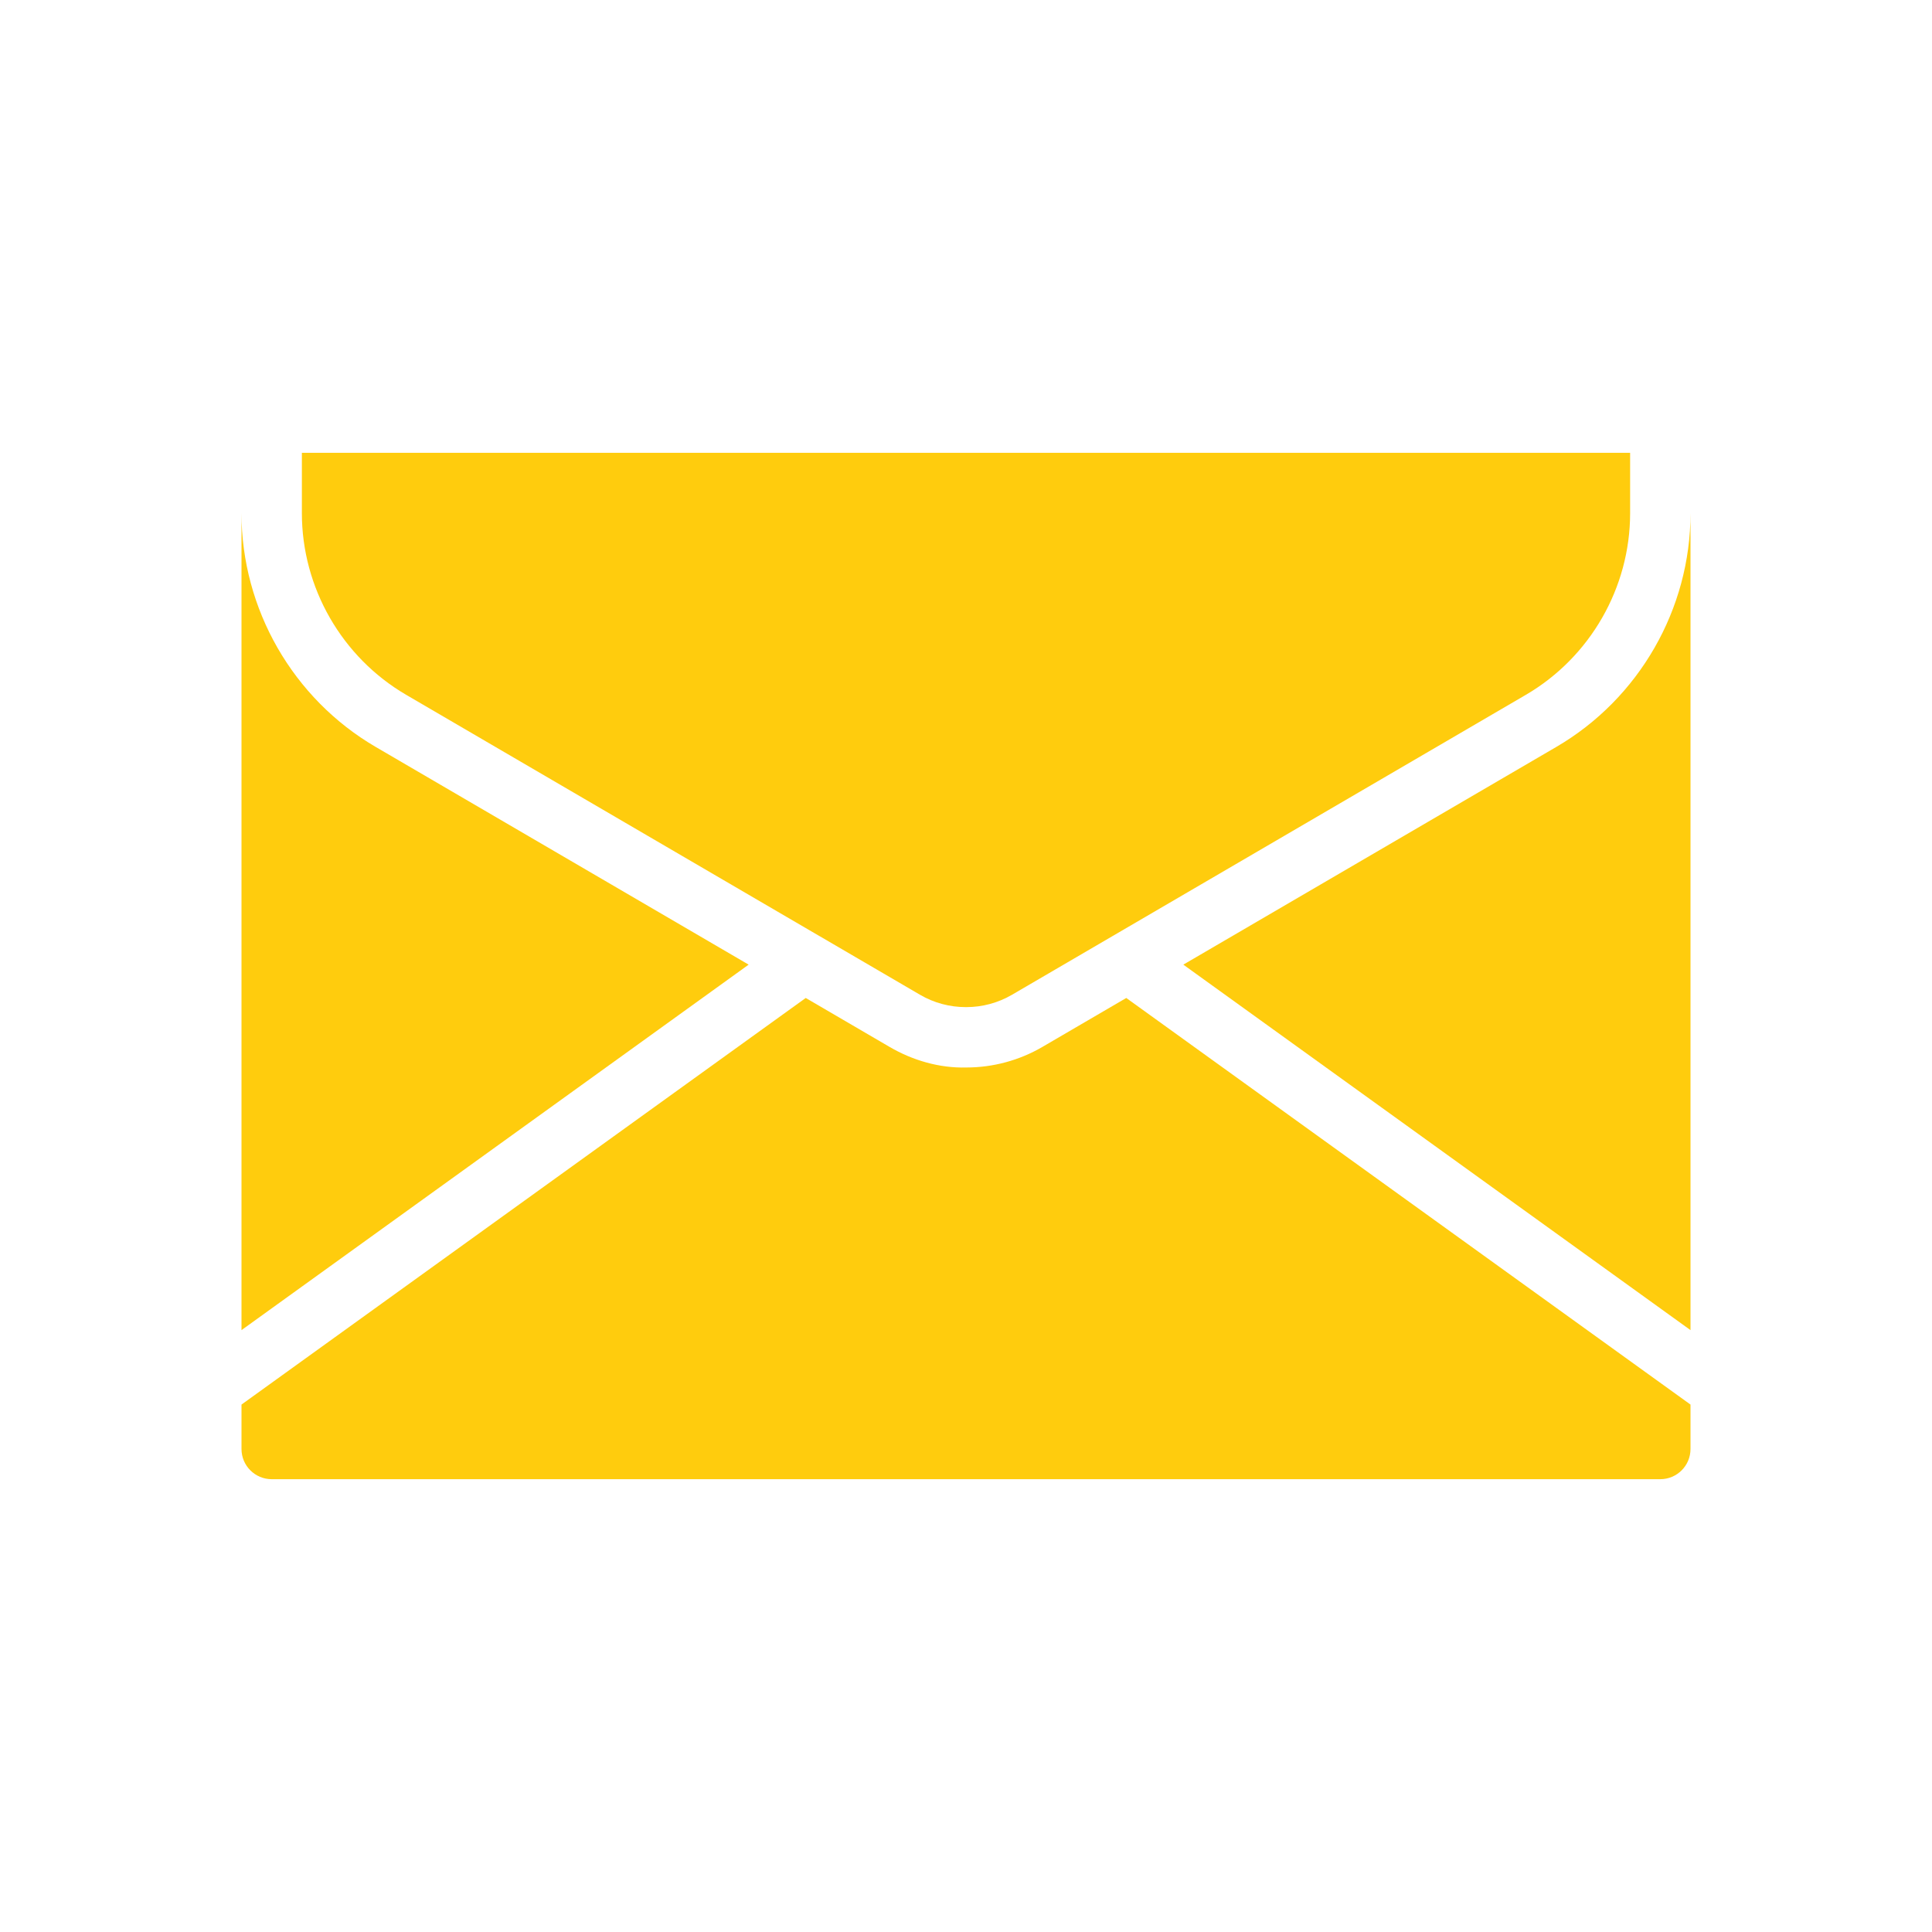 <svg enable-background="new 0 0 64 64" height="64px" version="1.1" viewBox="0 0 64 64" width="64px" xml:space="preserve" xmlns="http://www.w3.org/2000/svg" xmlns:xlink="http://www.w3.org/1999/xlink" fill="#FFCC0D"><path d="M13.455,23.017l13.698,7.996c0.001,0,0.002,0.001,0.003,0.001    l3.321,1.939c0.458,0.268,0.981,0.409,1.513,0.409h0.022    c0.531,0,1.054-0.142,1.512-0.409l17.022-9.936C52.676,21.773,54,19.468,54,17v-2H10v2    C10,19.468,11.324,21.773,13.455,23.017z"/><path d="M51.553,24.744l-12.354,7.211L56,44.062V17    C56,20.176,54.296,23.144,51.553,24.744z"/><path d="M34.532,34.68c-0.764,0.446-1.636,0.682-2.521,0.682    c-0.89,0.024-1.778-0.235-2.543-0.682l-2.777-1.621L8,46.528V48c0,0.552,0.448,1,1,1    h46c0.552,0,1-0.448,1-1v-1.472l-18.691-13.469L34.532,34.68z"/><path d="M12.447,24.744C9.704,23.144,8,20.176,8,17v27.062l16.8-12.107L12.447,24.744z"/></svg>